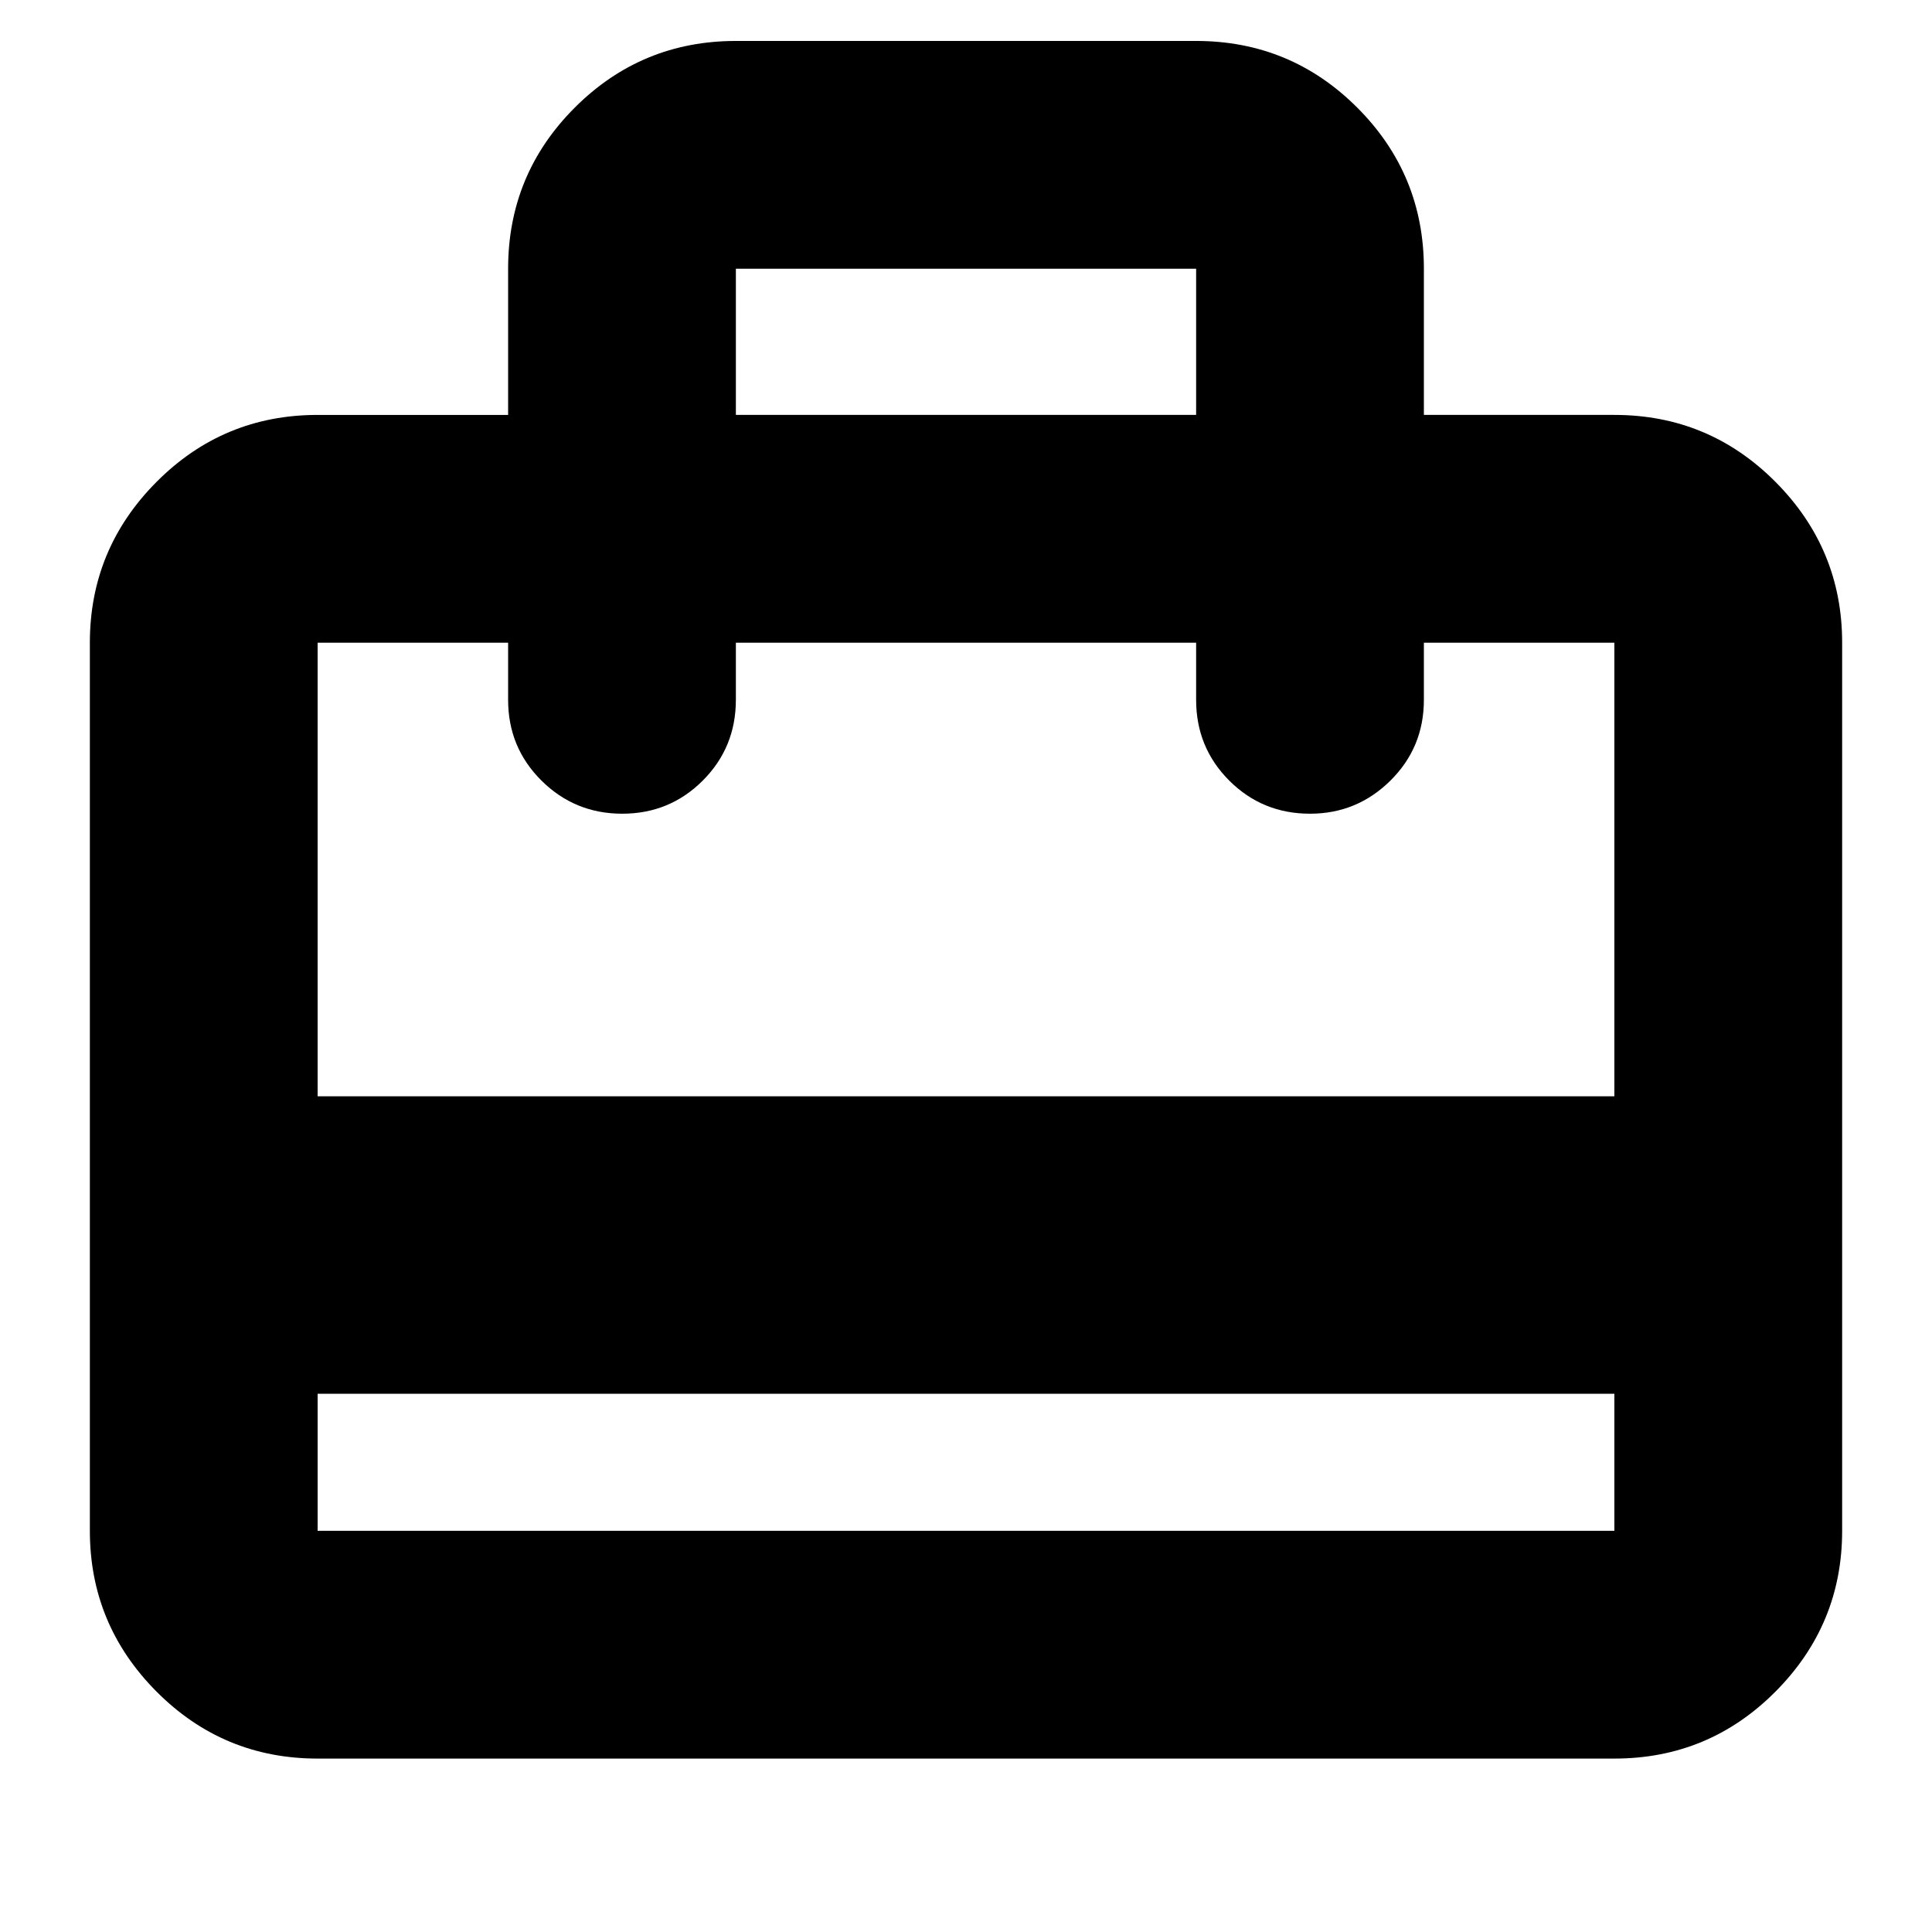 <svg xmlns="http://www.w3.org/2000/svg" height="24" viewBox="0 -960 960 960" width="24"><path d="M157.83-267.43v68.08h644.34v-68.08H157.83Zm94.65-486.4v-72.65q0-46.93 33.12-80.05t80.05-33.12h228.7q46.93 0 80.05 33.12t33.12 80.05v72.65h94.65q46.93 0 80.06 33.29 33.12 33.29 33.12 79.89v441.3q0 46.6-33.12 79.89-33.13 33.29-80.06 33.29H157.83q-46.93 0-80.06-33.29-33.12-33.29-33.12-79.89v-441.3q0-46.6 33.12-79.89 33.13-33.29 80.06-33.29h94.65Zm-94.65 338.57h644.34v-225.39h-94.65v28.39q0 23.67-16.62 40.13-16.63 16.46-39.97 16.46-23.67 0-40.13-16.46-16.45-16.46-16.45-40.13v-28.39h-228.7v28.39q0 23.67-16.45 40.13-16.46 16.46-40.02 16.46-23.55 0-40.13-16.46-16.57-16.46-16.57-40.13v-28.39h-94.65v225.39Zm207.82-338.57h228.7v-72.65h-228.7v72.65ZM157.83-199.35v-441.3 84.98-84.98 84.98-84.98 441.3Z"/></svg>